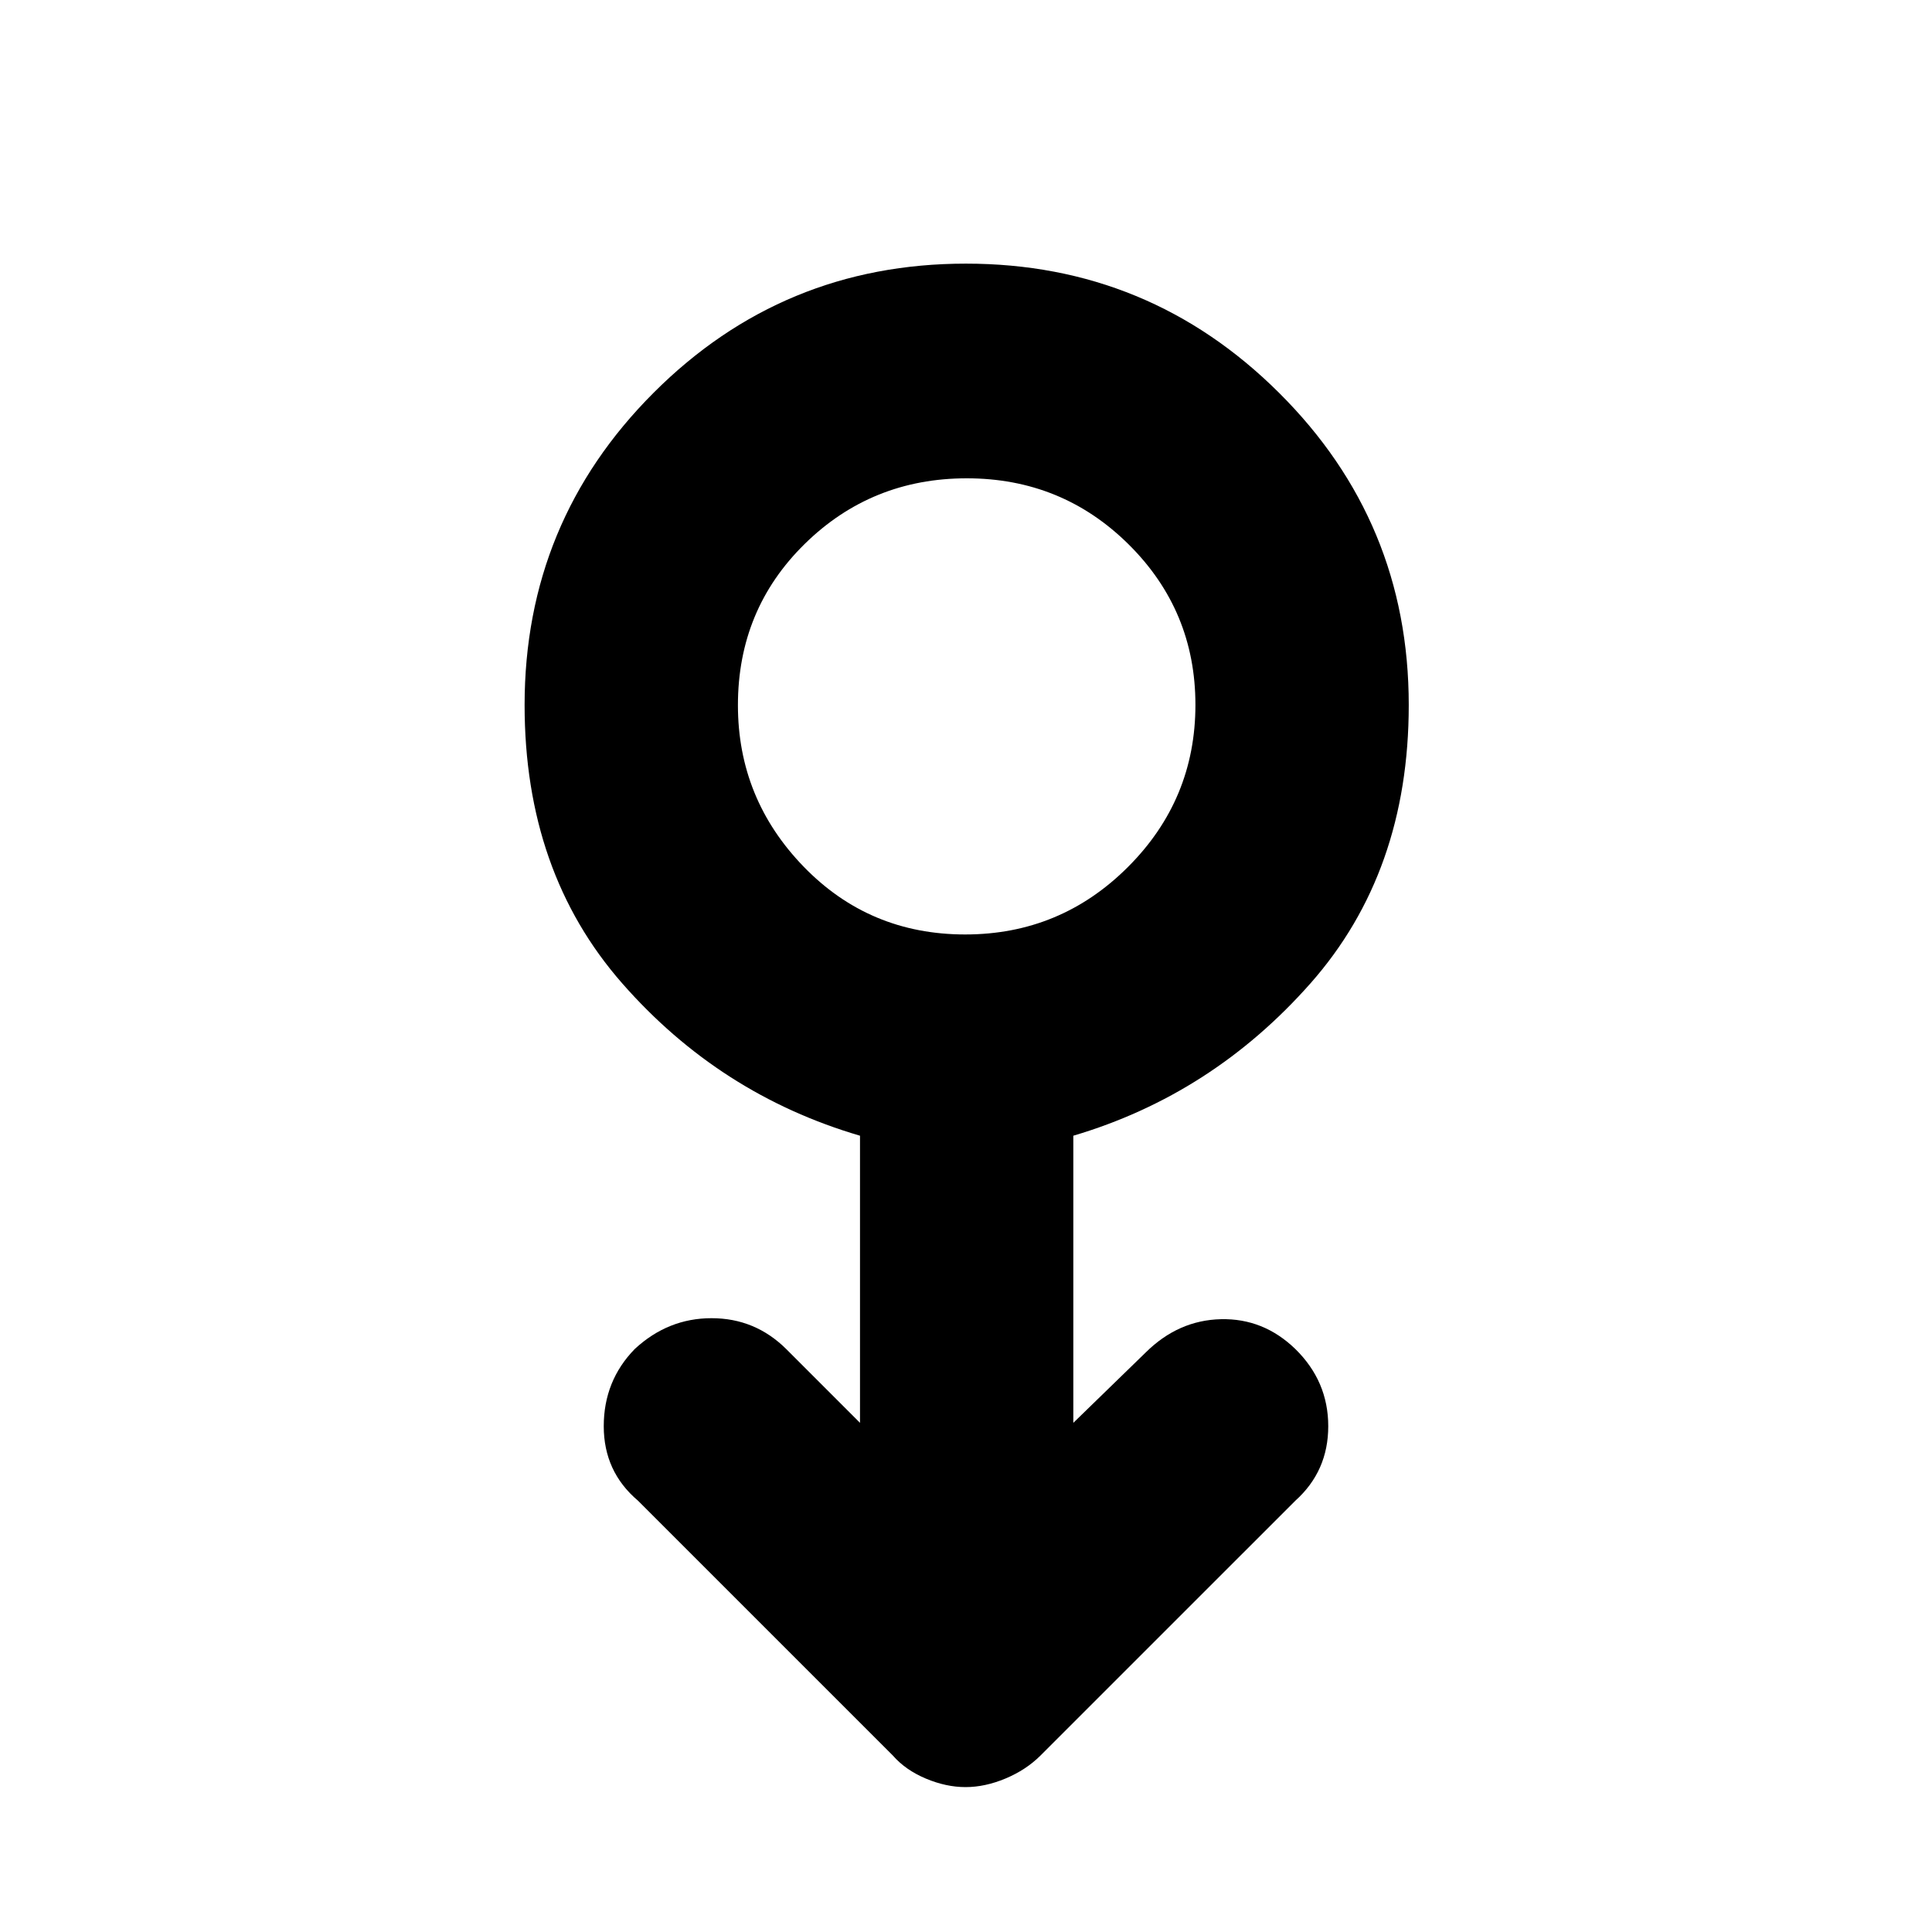 <svg xmlns="http://www.w3.org/2000/svg" height="40" viewBox="0 -960 960 960" width="40"><path d="M479.78-72q-9.66 0-19.75-4.24-10.1-4.25-16.36-11.43L317-214.33q-17-14.42-17-36.99t15.39-38.35Q331.92-305 353.56-305t37.11 15.33L427.33-253v-142.67q-69.66-20.43-118.16-75.71-48.5-55.29-48.5-138.29 0-91.06 64.12-155.19Q388.91-829 479.96-829q91.04 0 155.54 64.14Q700-700.73 700-609.67q0 83-48.83 138.29-48.84 55.28-117.84 75.71V-253l36-35q16.17-16 37.32-16.5t36.96 14.78Q660-273.67 660-251.33q0 22.33-16.33 37L517-87.67q-7.15 7.12-17.35 11.4Q489.45-72 479.78-72Zm-.17-423.67q47.31 0 80.85-33.51Q594-562.69 594-609.77q0-46.81-33.15-79.69-33.15-32.87-80.46-32.87-47.31 0-80.52 32.59-33.2 32.59-33.2 80.15 0 46.51 32.65 80.22 32.65 33.7 80.29 33.7Zm.39-114Z"/></svg>
